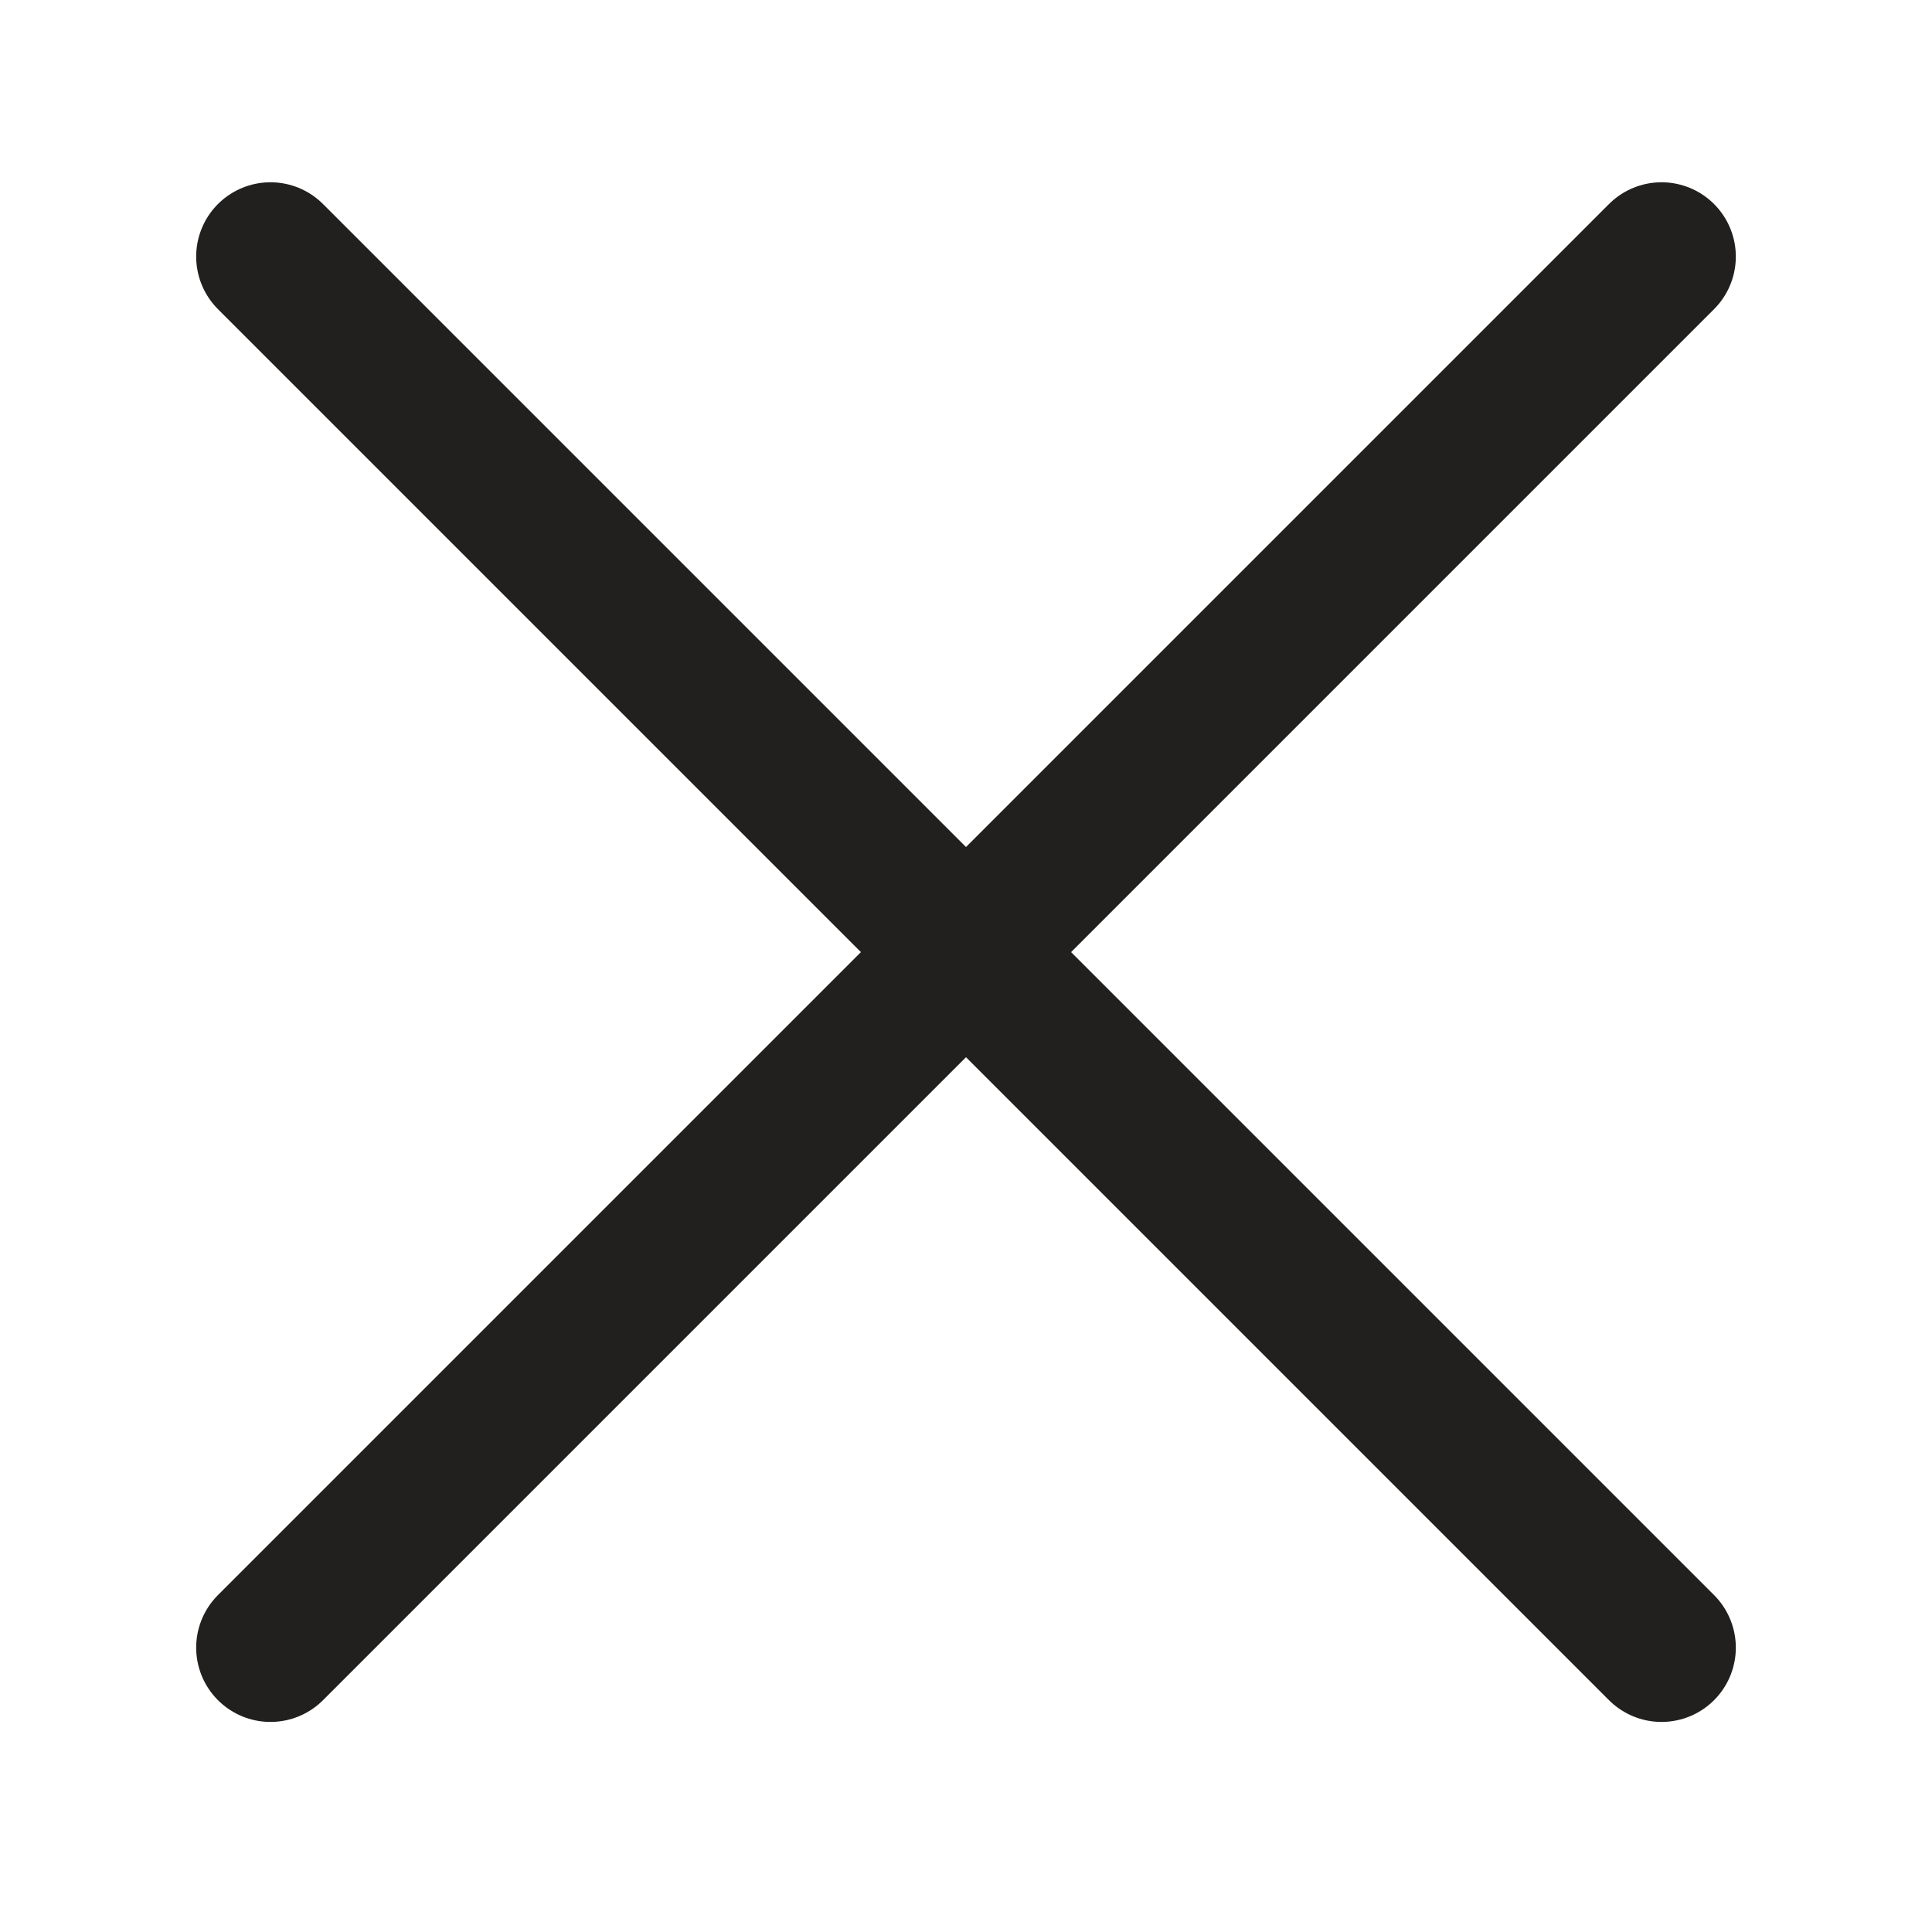 <svg width="26" height="26" viewBox="0 0 26 26" fill="none" xmlns="http://www.w3.org/2000/svg">
    <path d="M3.64 22.173L22.36 3.453" stroke="#21201F" stroke-width="2" stroke-linecap="round" stroke-linejoin="round"/>
    <path d="M3.64 3.453L22.36 22.173" stroke="#21201F" stroke-width="2" stroke-linecap="round" stroke-linejoin="round"/>
</svg>

